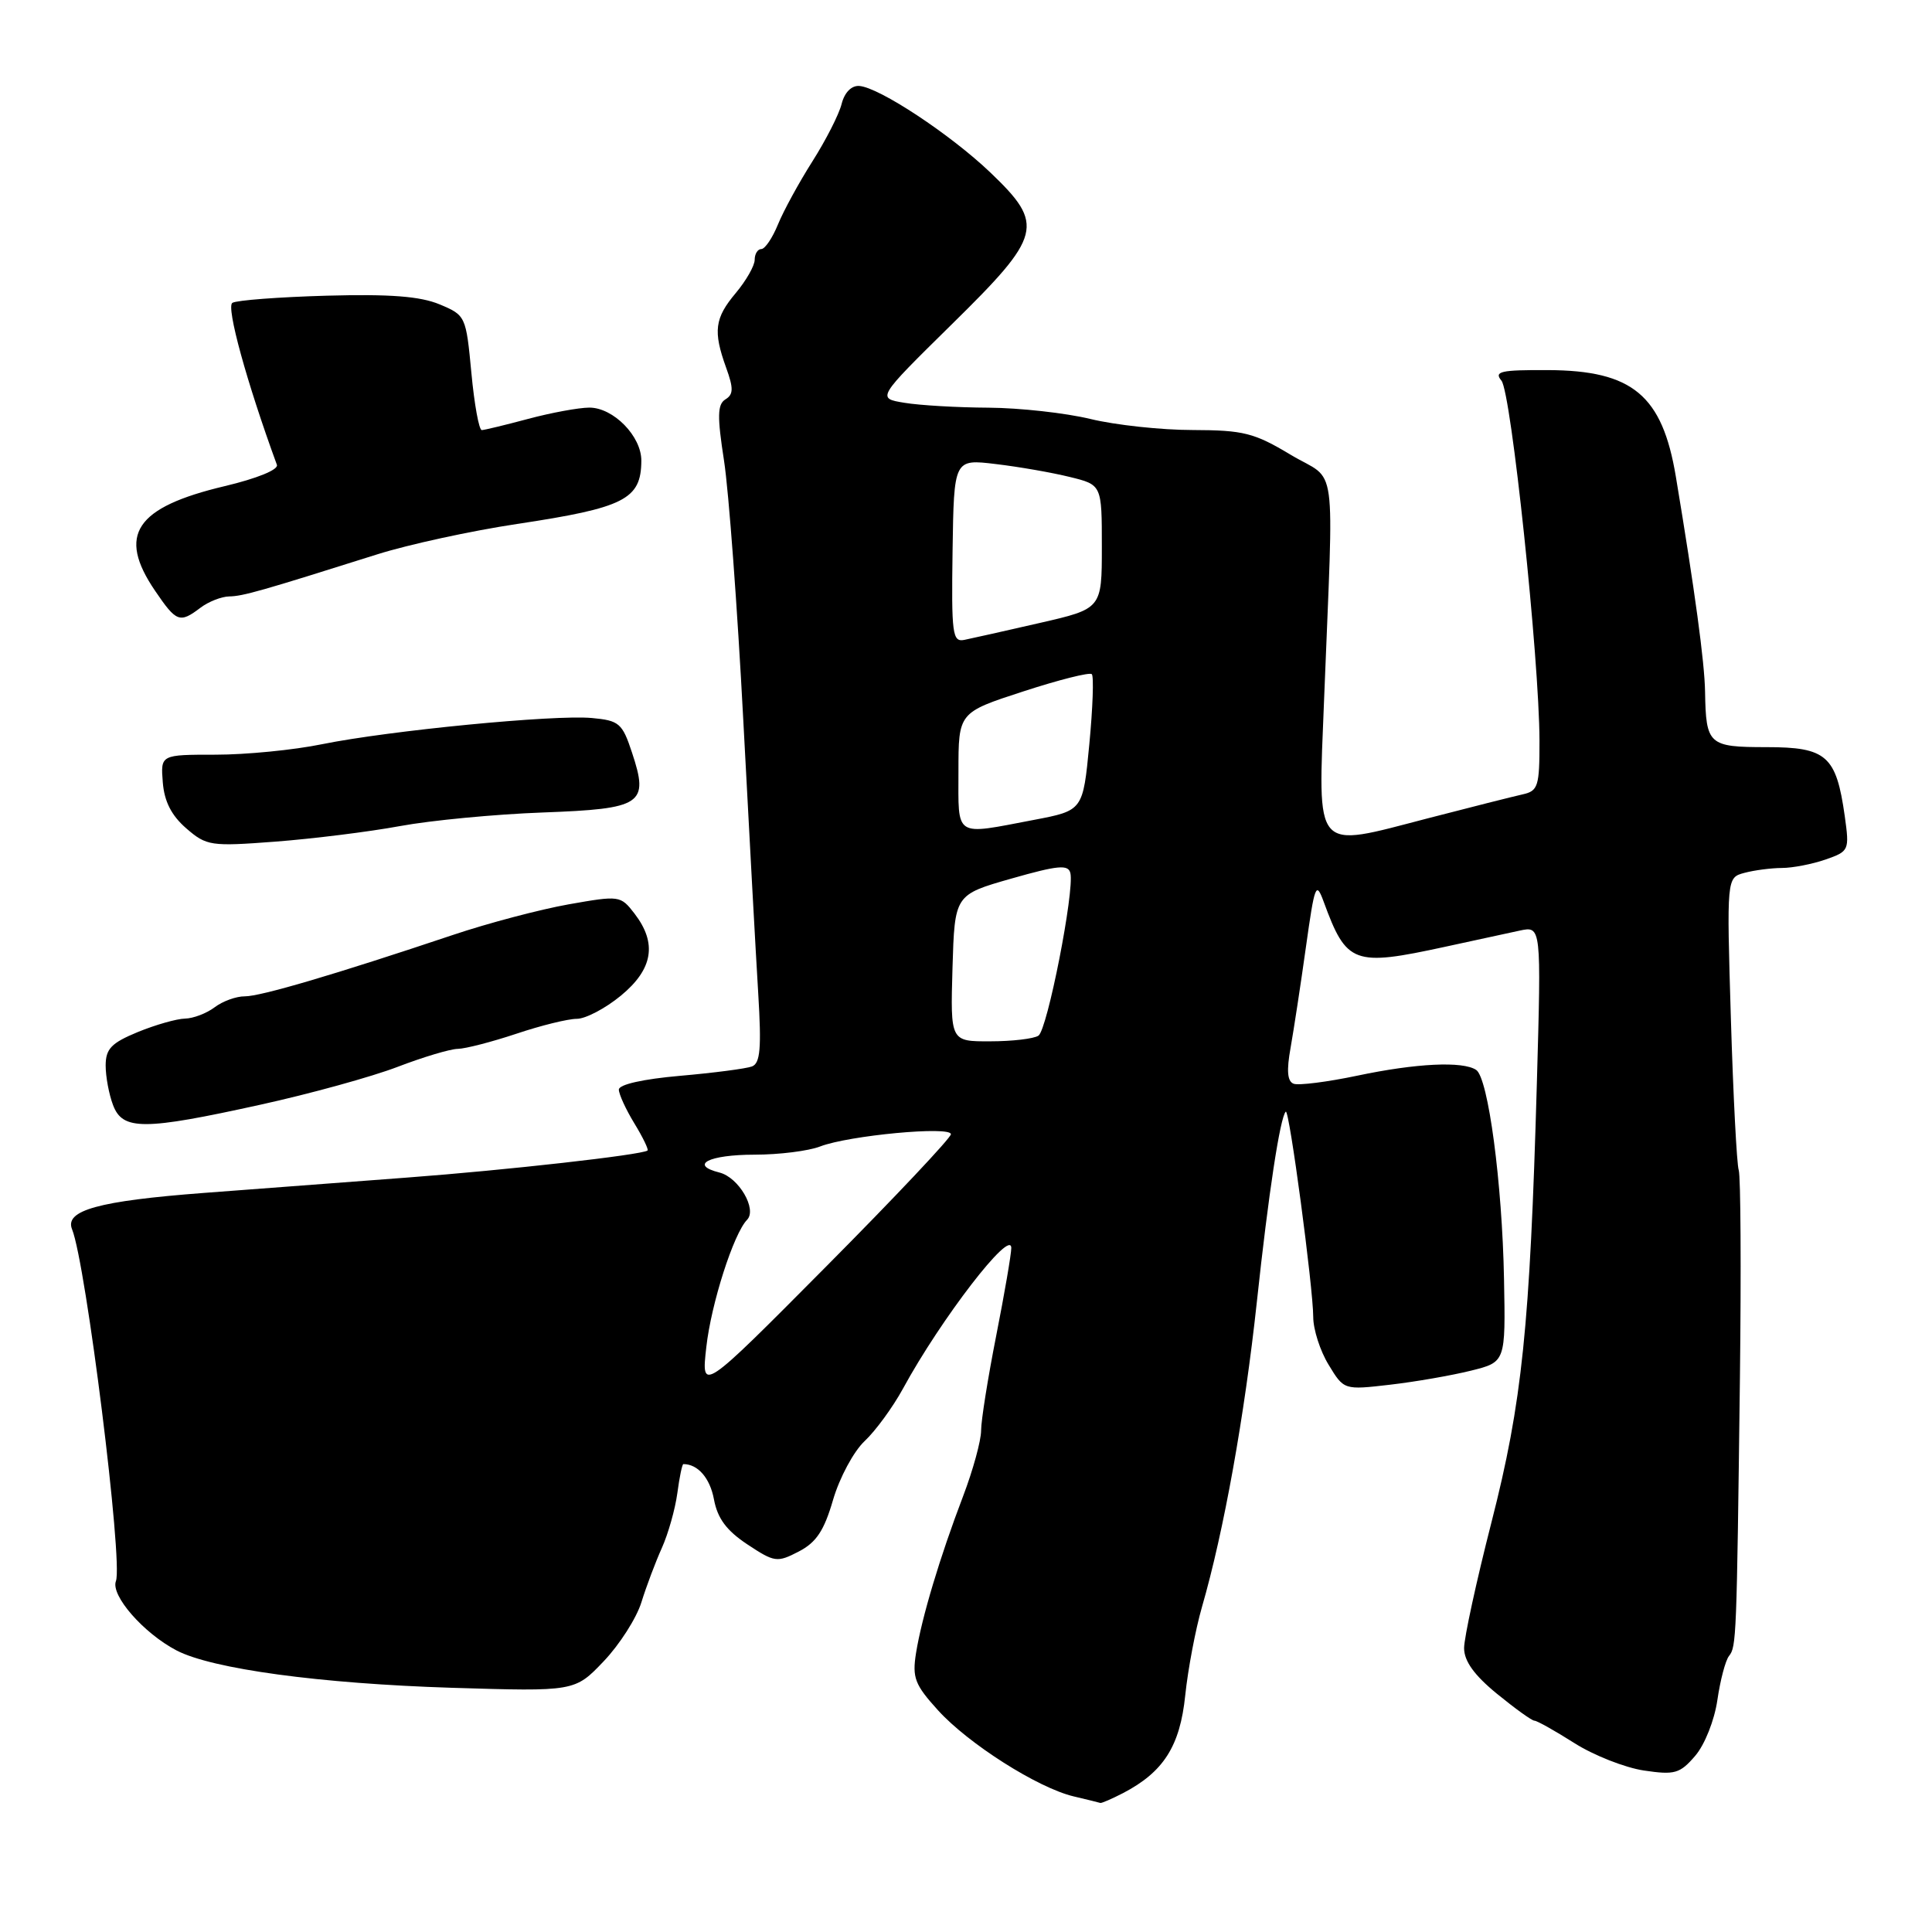 <?xml version="1.0" encoding="UTF-8" standalone="no"?>
<!DOCTYPE svg PUBLIC "-//W3C//DTD SVG 1.1//EN" "http://www.w3.org/Graphics/SVG/1.1/DTD/svg11.dtd" >
<svg xmlns="http://www.w3.org/2000/svg" xmlns:xlink="http://www.w3.org/1999/xlink" version="1.1" viewBox="0 0 256 256">
 <g >
 <path fill="currentColor"
d=" M 148.80 237.60 C 154.18 234.80 156.36 231.37 157.05 224.64 C 157.41 221.18 158.41 215.90 159.27 212.92 C 162.16 202.93 164.91 187.63 166.54 172.50 C 168.08 158.13 169.62 148.05 170.37 147.30 C 170.83 146.84 174.00 170.59 174.01 174.50 C 174.01 176.15 174.92 179.00 176.05 180.84 C 178.08 184.19 178.08 184.19 184.20 183.48 C 187.57 183.09 192.38 182.25 194.91 181.62 C 199.50 180.48 199.50 180.48 199.29 169.49 C 199.05 156.75 197.20 142.83 195.60 141.77 C 193.83 140.59 187.68 140.88 179.86 142.53 C 175.86 143.37 172.06 143.85 171.41 143.60 C 170.58 143.29 170.46 141.86 171.01 138.83 C 171.43 136.45 172.35 130.45 173.04 125.50 C 174.21 117.17 174.38 116.72 175.40 119.50 C 178.43 127.75 179.34 128.09 191.50 125.45 C 195.35 124.61 199.79 123.65 201.37 123.31 C 204.23 122.70 204.23 122.70 203.64 143.60 C 202.72 175.85 201.70 185.79 197.63 201.70 C 195.63 209.51 194.00 217.02 194.00 218.38 C 194.00 220.10 195.34 221.97 198.35 224.43 C 200.75 226.39 202.98 228.00 203.32 228.00 C 203.66 228.00 206.03 229.33 208.60 230.96 C 211.16 232.59 215.31 234.22 217.81 234.60 C 221.91 235.21 222.59 235.02 224.62 232.66 C 225.89 231.18 227.17 227.95 227.56 225.27 C 227.94 222.65 228.63 220.02 229.10 219.43 C 230.08 218.19 230.12 217.27 230.55 182.50 C 230.72 168.20 230.65 155.85 230.39 155.05 C 230.13 154.26 229.66 145.21 229.35 134.95 C 228.79 116.29 228.79 116.29 231.14 115.66 C 232.44 115.31 234.67 115.02 236.10 115.01 C 237.53 115.01 240.14 114.50 241.90 113.89 C 245.02 112.80 245.07 112.67 244.44 108.14 C 243.31 100.13 242.03 99.00 234.08 99.00 C 226.39 99.00 226.05 98.69 225.93 91.67 C 225.87 87.78 224.58 78.29 222.06 63.16 C 220.26 52.37 216.33 49.09 205.13 49.04 C 198.83 49.01 197.93 49.21 198.95 50.44 C 200.24 51.99 203.96 87.26 203.99 98.13 C 204.00 104.20 203.81 104.81 201.75 105.26 C 200.51 105.54 194.86 106.96 189.20 108.43 C 173.91 112.40 174.64 113.23 175.45 92.65 C 176.73 59.90 177.29 64.01 171.04 60.27 C 166.18 57.35 164.77 57.00 158.04 56.98 C 153.89 56.98 147.80 56.32 144.50 55.52 C 141.20 54.72 135.12 54.05 131.00 54.02 C 126.88 54.00 121.85 53.71 119.83 53.37 C 116.17 52.77 116.17 52.77 126.08 43.01 C 138.12 31.18 138.47 29.79 131.25 22.88 C 125.97 17.83 116.48 11.56 113.85 11.39 C 112.82 11.32 111.90 12.26 111.52 13.77 C 111.18 15.14 109.44 18.56 107.65 21.38 C 105.86 24.20 103.81 27.96 103.08 29.75 C 102.35 31.54 101.36 33.00 100.88 33.00 C 100.40 33.00 100.00 33.64 100.00 34.42 C 100.00 35.21 98.87 37.18 97.50 38.82 C 94.69 42.16 94.47 43.88 96.22 48.73 C 97.21 51.46 97.19 52.27 96.12 52.92 C 95.06 53.58 95.02 55.14 95.94 61.06 C 96.56 65.08 97.71 80.55 98.49 95.44 C 99.27 110.32 100.16 126.61 100.47 131.64 C 100.91 138.89 100.74 140.89 99.64 141.31 C 98.88 141.60 94.60 142.16 90.13 142.55 C 85.21 142.98 82.00 143.70 82.00 144.38 C 82.01 145.00 82.93 147.01 84.06 148.86 C 85.19 150.71 85.97 152.33 85.80 152.45 C 85.03 153.03 67.09 155.05 54.00 156.03 C 46.02 156.63 33.88 157.55 27.00 158.07 C 13.06 159.13 8.53 160.38 9.55 162.89 C 11.39 167.44 16.33 206.99 15.36 209.50 C 14.64 211.39 19.01 216.40 23.39 218.69 C 28.11 221.15 42.41 223.09 59.84 223.64 C 76.17 224.14 76.17 224.14 79.99 220.13 C 82.09 217.93 84.34 214.41 84.99 212.31 C 85.64 210.21 86.86 206.97 87.70 205.11 C 88.54 203.24 89.46 199.98 89.75 197.86 C 90.03 195.74 90.39 194.00 90.55 194.00 C 92.47 194.00 94.07 195.84 94.60 198.66 C 95.07 201.20 96.27 202.81 99.03 204.64 C 102.63 207.02 102.97 207.07 105.83 205.59 C 108.17 204.38 109.20 202.82 110.39 198.72 C 111.25 195.79 113.12 192.31 114.57 190.95 C 116.01 189.60 118.30 186.47 119.65 184.00 C 124.67 174.77 134.00 162.66 134.00 165.37 C 134.00 166.18 133.10 171.42 132.00 177.00 C 130.90 182.58 130.00 188.23 130.00 189.56 C 130.00 190.89 128.93 194.80 127.62 198.24 C 124.53 206.34 122.13 214.36 121.38 219.03 C 120.86 222.30 121.21 223.23 124.30 226.63 C 128.33 231.07 137.51 236.90 142.26 238.03 C 144.04 238.45 145.63 238.84 145.80 238.90 C 145.96 238.95 147.31 238.37 148.80 237.60 Z  M 34.50 146.38 C 41.10 144.93 49.28 142.67 52.67 141.37 C 56.06 140.07 59.66 138.99 60.67 138.98 C 61.68 138.96 65.16 138.06 68.41 136.98 C 71.65 135.89 75.26 135.00 76.43 135.00 C 77.59 135.00 80.22 133.62 82.27 131.93 C 86.53 128.42 87.10 124.99 84.08 121.06 C 82.23 118.66 82.09 118.64 75.35 119.83 C 71.58 120.50 64.67 122.32 60.00 123.89 C 44.37 129.13 34.52 132.03 32.44 132.02 C 31.31 132.01 29.51 132.66 28.44 133.47 C 27.37 134.28 25.60 134.95 24.51 134.97 C 23.42 134.99 20.61 135.79 18.26 136.75 C 14.75 138.20 14.01 138.97 14.00 141.18 C 14.00 142.66 14.44 145.02 14.98 146.43 C 16.25 149.80 19.04 149.79 34.50 146.38 Z  M 53.00 109.46 C 57.12 108.70 65.63 107.89 71.89 107.66 C 85.14 107.17 86.02 106.58 83.74 99.71 C 82.46 95.83 82.04 95.47 78.42 95.14 C 73.44 94.68 51.61 96.80 42.68 98.61 C 38.94 99.38 32.59 100.00 28.57 100.00 C 21.28 100.00 21.28 100.00 21.57 103.66 C 21.77 106.20 22.72 108.06 24.68 109.76 C 27.37 112.09 27.91 112.17 36.50 111.52 C 41.45 111.14 48.88 110.22 53.00 109.46 Z  M 26.56 80.53 C 27.63 79.72 29.34 79.05 30.37 79.03 C 32.19 79.00 34.57 78.32 50.00 73.45 C 54.12 72.15 62.45 70.34 68.50 69.43 C 82.76 67.28 84.95 66.17 84.98 61.06 C 85.01 57.81 81.27 54.00 78.08 54.01 C 76.66 54.02 73.03 54.69 70.00 55.50 C 66.97 56.31 64.20 56.98 63.84 56.99 C 63.47 56.99 62.85 53.58 62.46 49.40 C 61.75 41.89 61.70 41.77 58.25 40.33 C 55.68 39.26 51.68 38.95 43.28 39.18 C 36.97 39.36 31.35 39.78 30.79 40.13 C 29.94 40.65 32.70 50.69 36.69 61.59 C 36.93 62.23 34.05 63.40 29.80 64.41 C 17.93 67.22 15.50 70.86 20.54 78.27 C 23.38 82.45 23.81 82.61 26.56 80.53 Z  M 93.59 178.50 C 94.23 172.74 97.21 163.46 98.99 161.63 C 100.35 160.24 97.88 156.01 95.34 155.37 C 91.27 154.35 93.92 153.00 99.99 153.00 C 103.23 153.00 107.14 152.51 108.68 151.91 C 112.48 150.45 126.00 149.18 126.00 150.29 C 126.00 150.77 118.56 158.67 109.46 167.83 C 92.91 184.50 92.91 184.50 93.59 178.50 Z  M 126.21 128.28 C 126.50 118.56 126.50 118.56 134.00 116.42 C 140.21 114.65 141.56 114.53 141.83 115.69 C 142.39 118.06 138.78 136.45 137.60 137.23 C 137.00 137.64 134.12 137.98 131.21 137.98 C 125.93 138.00 125.93 138.00 126.21 128.28 Z  M 127.00 102.21 C 127.00 94.41 127.00 94.41 135.58 91.62 C 140.30 90.08 144.39 89.05 144.67 89.33 C 144.95 89.61 144.80 93.80 144.34 98.62 C 143.50 107.40 143.50 107.40 137.00 108.64 C 126.34 110.67 127.00 111.09 127.00 102.21 Z  M 126.22 72.98 C 126.40 60.82 126.40 60.82 131.95 61.49 C 135.00 61.85 139.41 62.62 141.75 63.20 C 146.00 64.24 146.00 64.24 146.00 72.45 C 146.00 80.66 146.00 80.66 137.75 82.55 C 133.21 83.59 128.72 84.60 127.77 84.79 C 126.20 85.10 126.06 84.02 126.22 72.98 Z "/>
</g>
</svg>